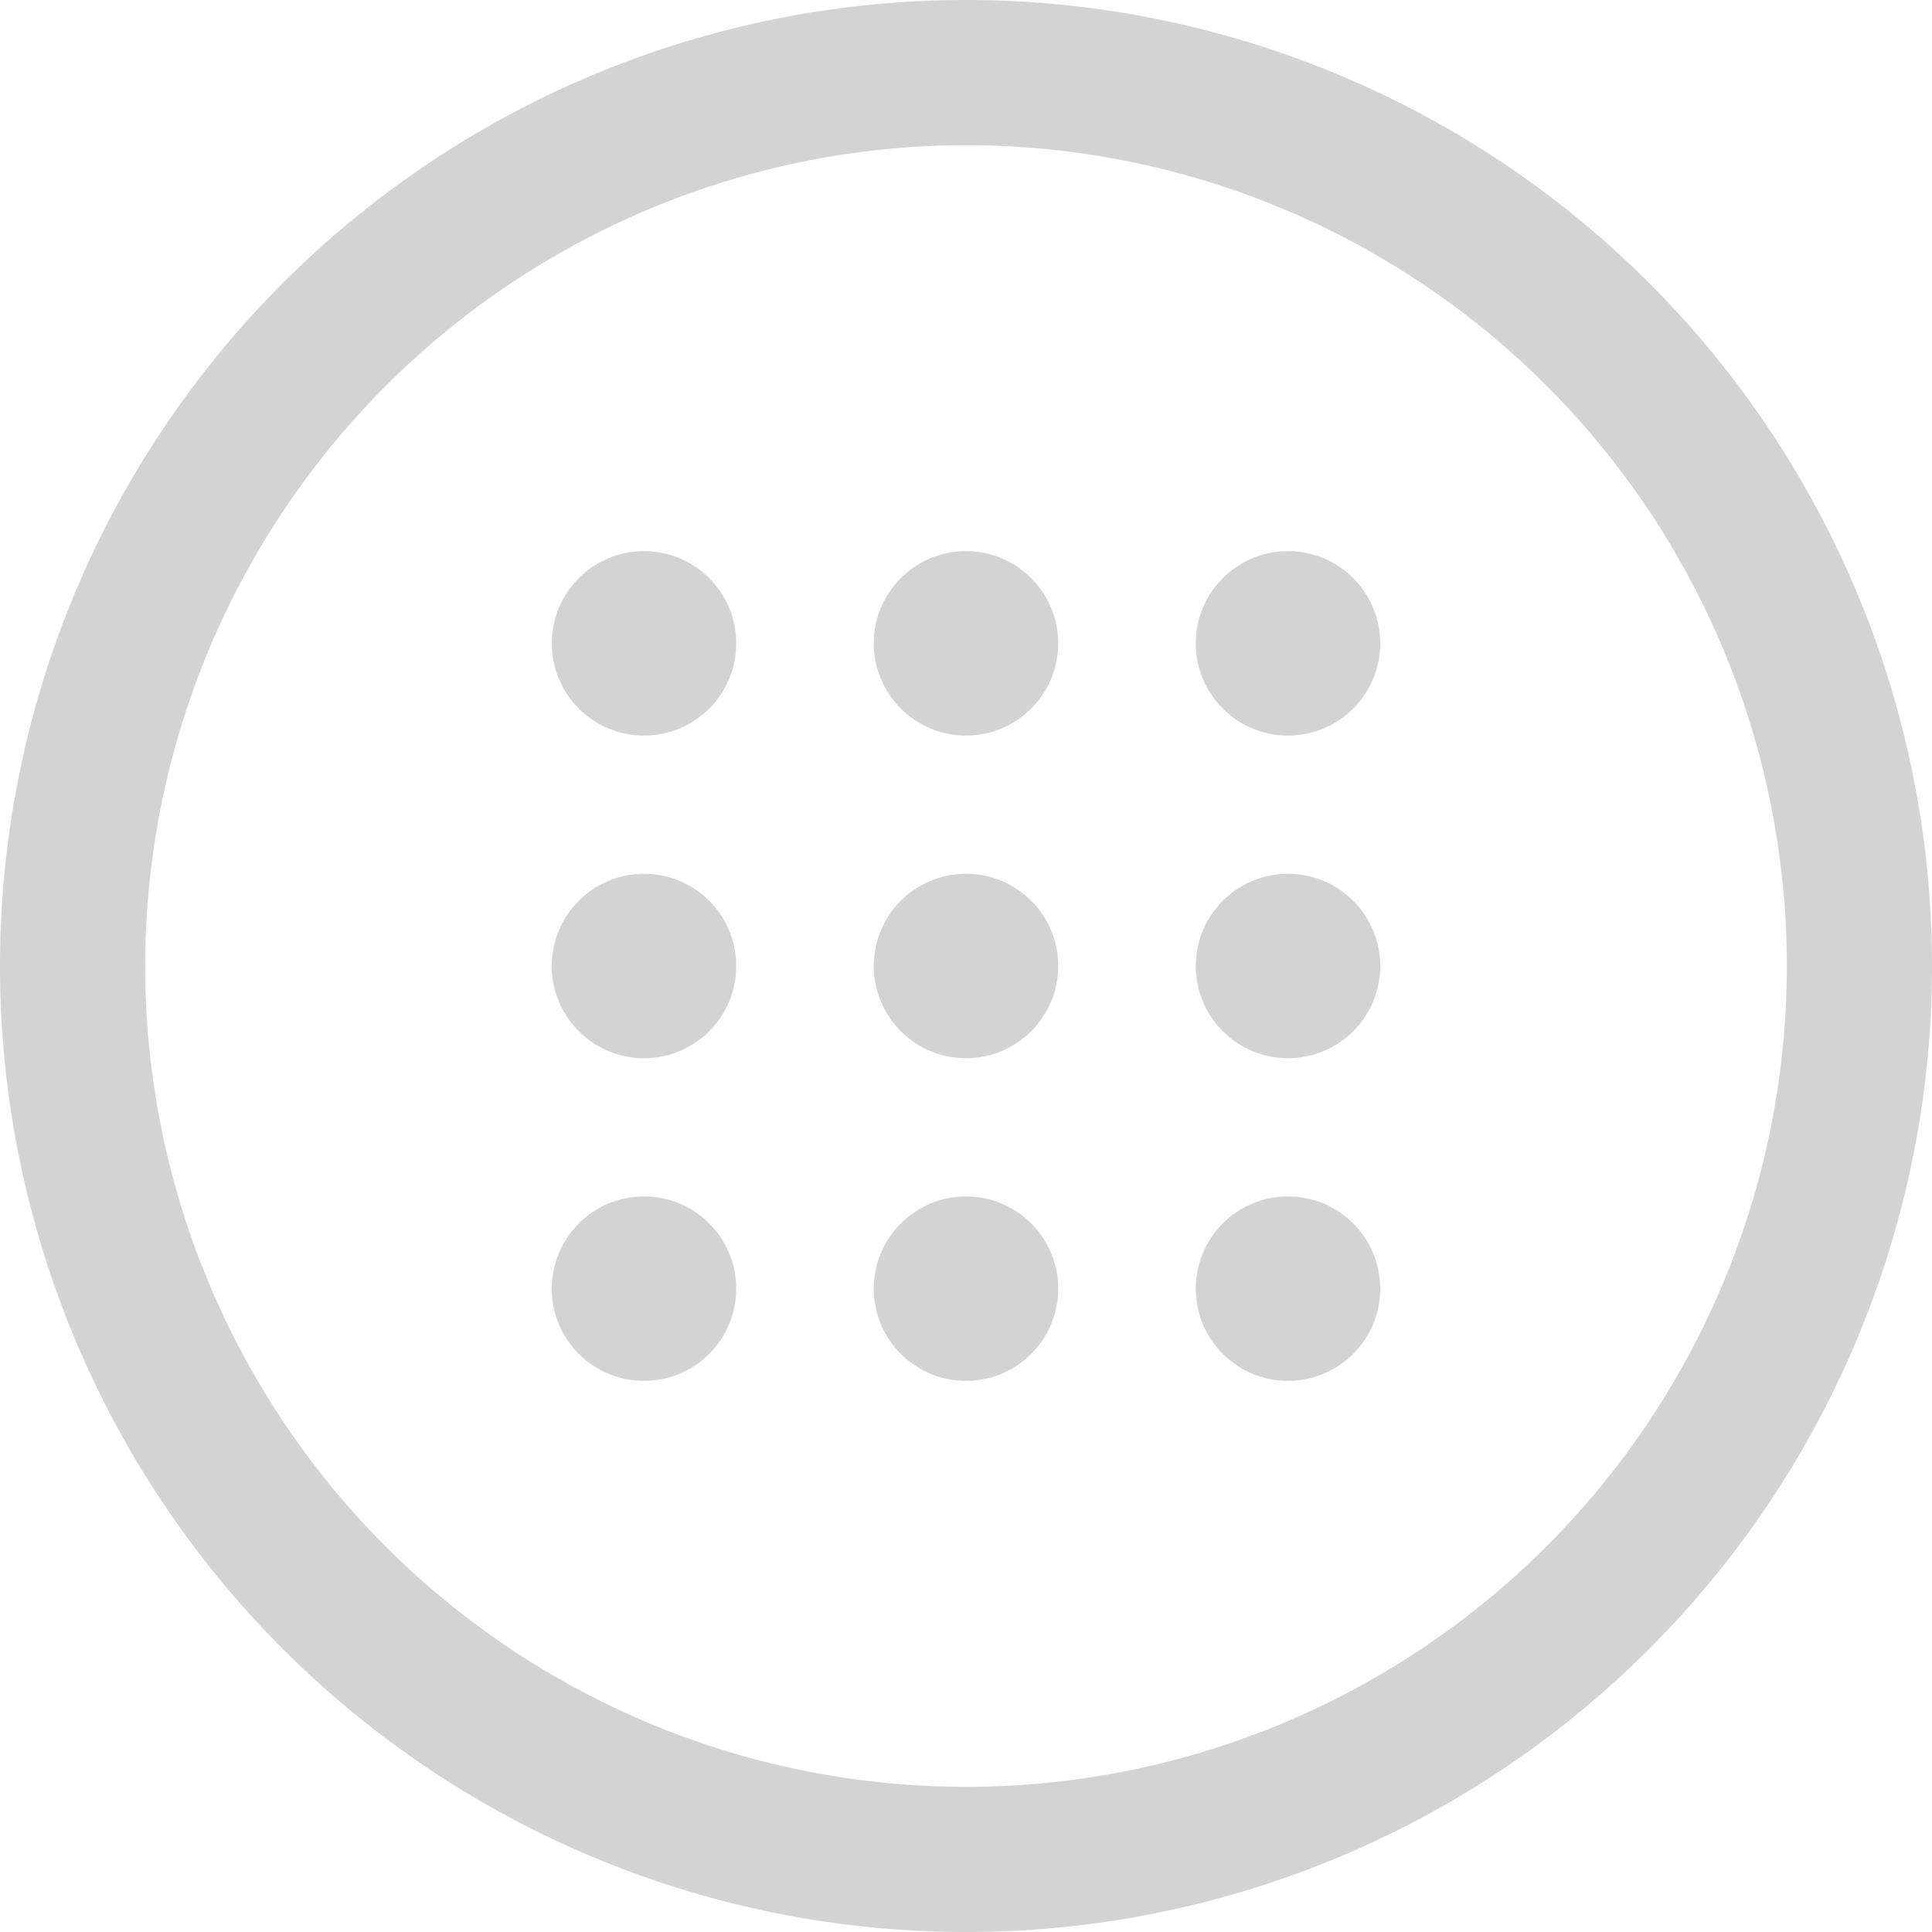 <svg xmlns="http://www.w3.org/2000/svg" viewBox="0 0 150 150"><defs><style>.a{fill:#d3d3d3;}</style></defs><title>modules_view_icon</title><path class="a" d="M75,11.27A63.73,63.73,0,1,1,11.27,75,63.8,63.8,0,0,1,75,11.27M75,0a75,75,0,1,0,75,75A75,75,0,0,0,75,0Z"/><circle class="a" cx="50" cy="49.95" r="7.16"/><circle class="a" cx="75" cy="49.95" r="7.16"/><circle class="a" cx="100" cy="49.95" r="7.16"/><circle class="a" cx="50" cy="75" r="7.16"/><circle class="a" cx="75" cy="75" r="7.16"/><circle class="a" cx="100" cy="75" r="7.16"/><circle class="a" cx="50" cy="100.05" r="7.16"/><circle class="a" cx="75" cy="100.05" r="7.16"/><circle class="a" cx="100" cy="100.05" r="7.16"/></svg>